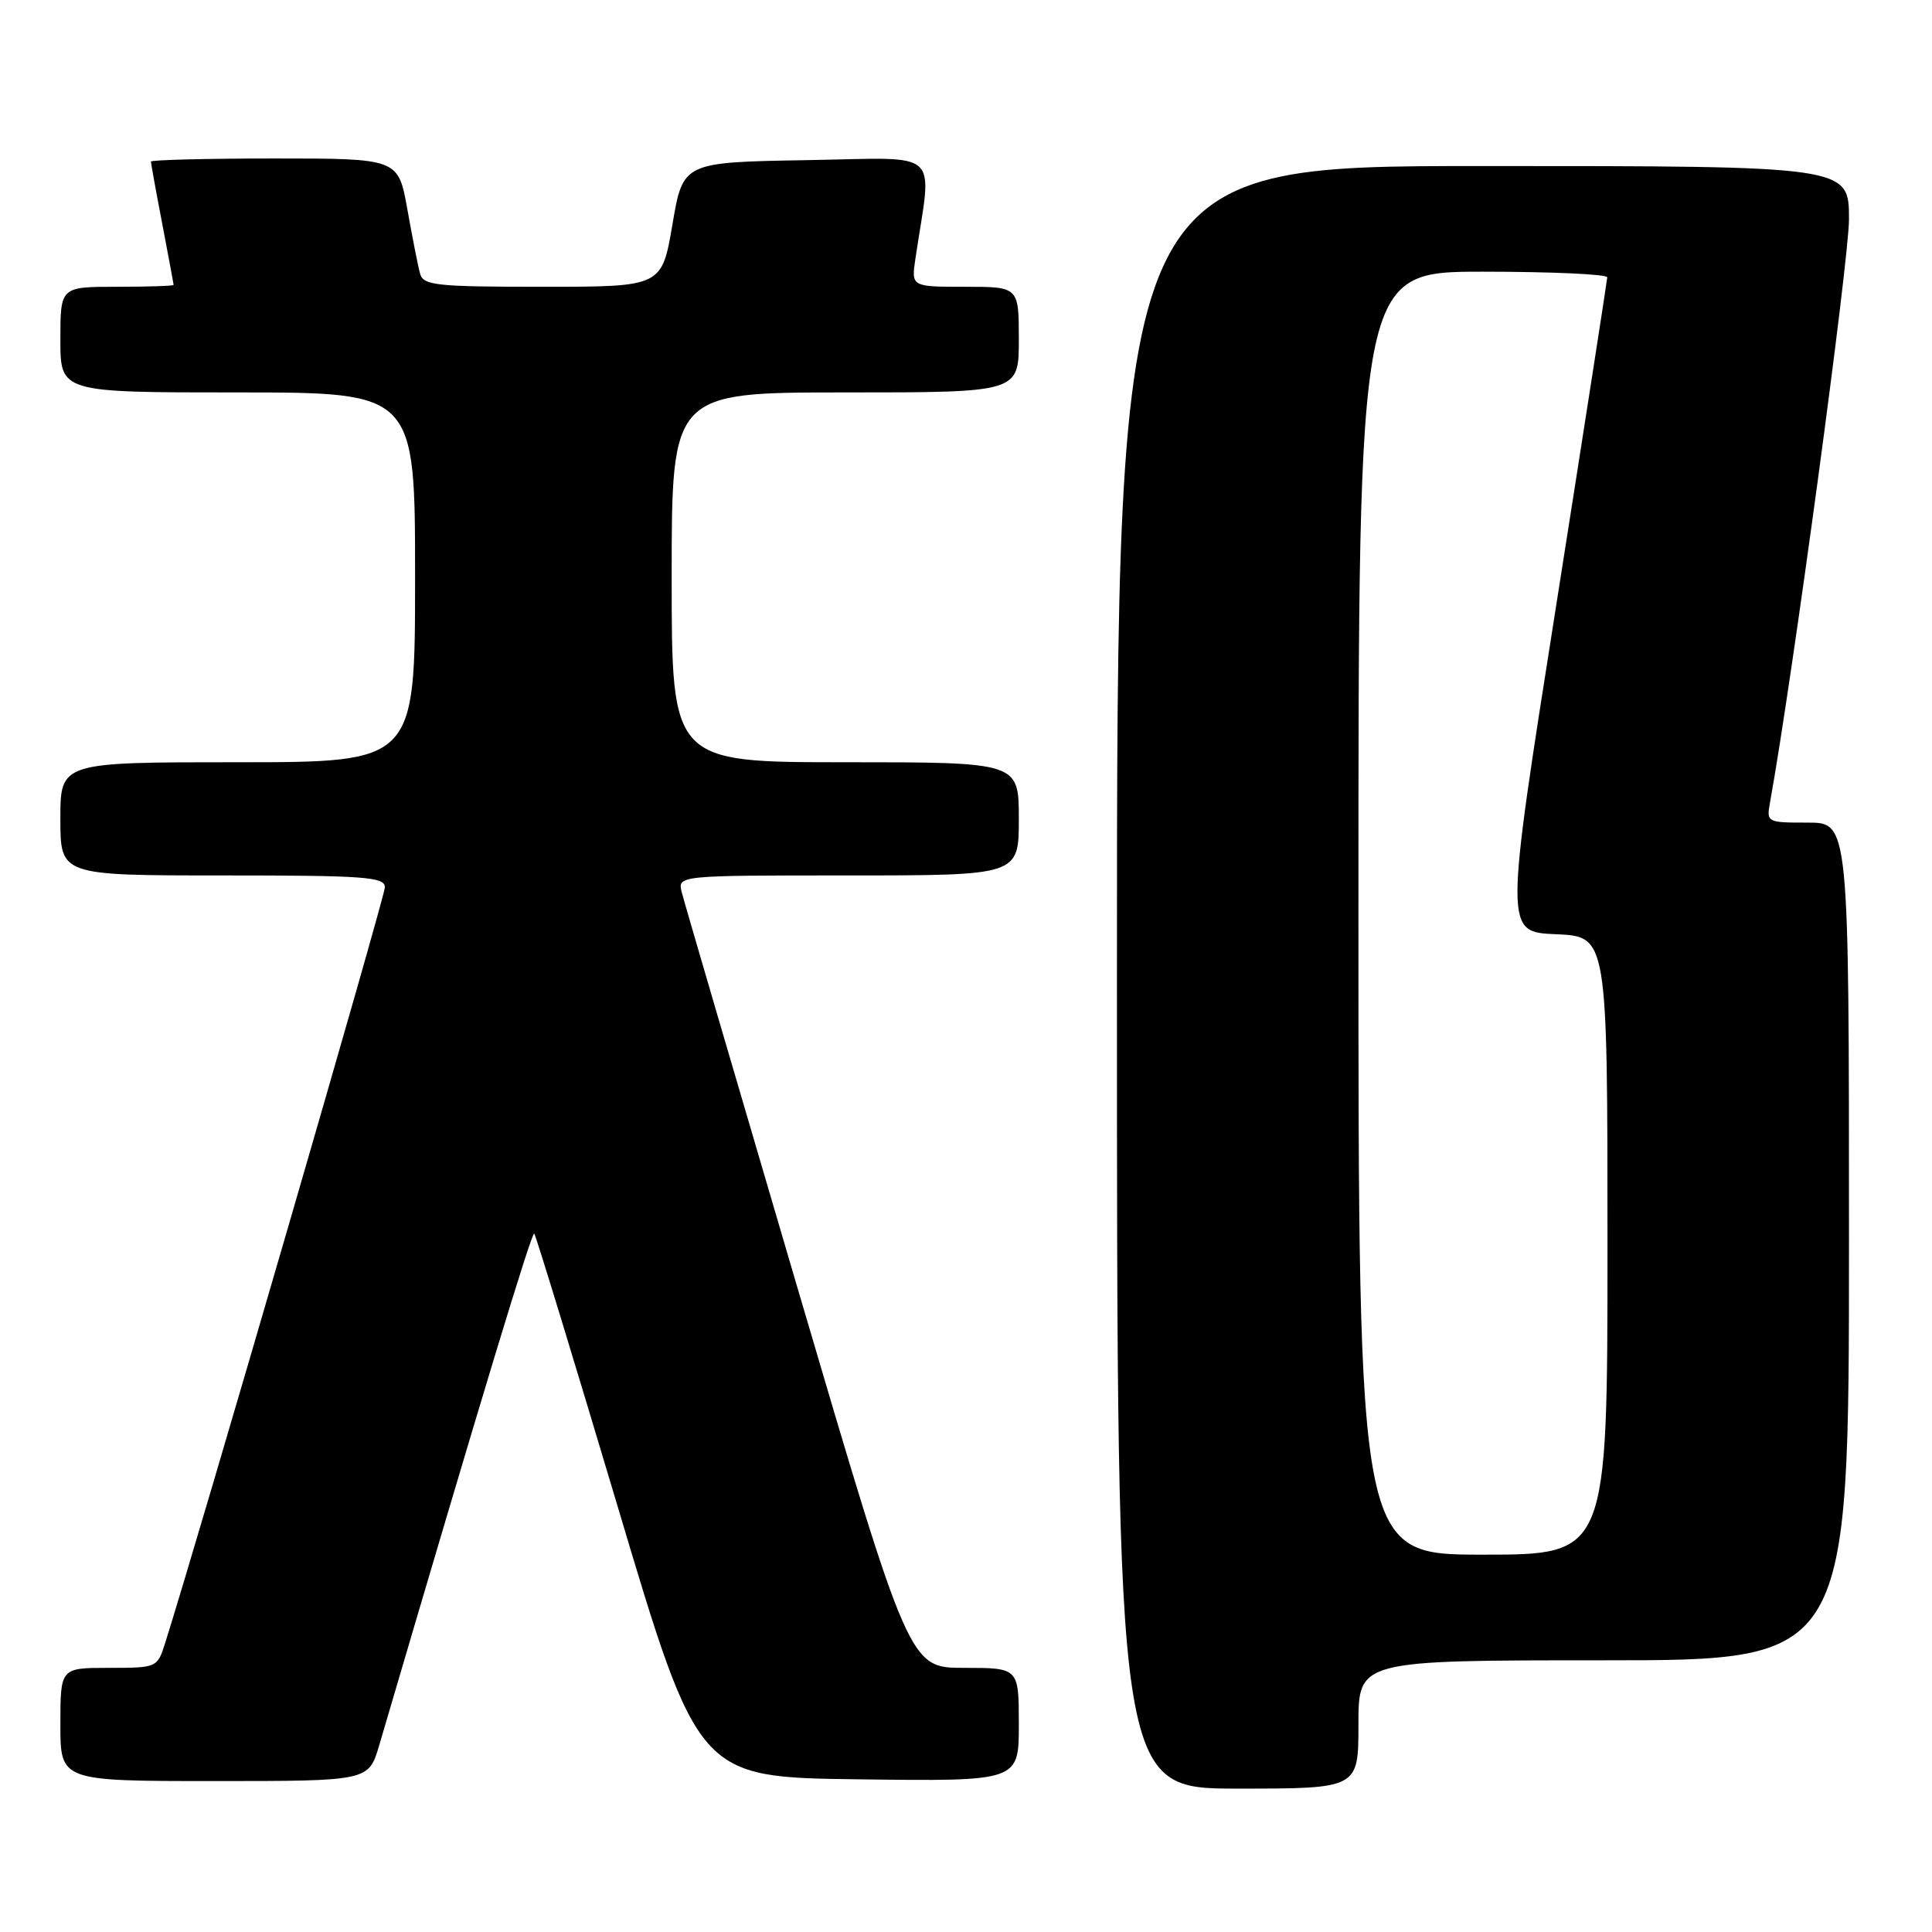 <?xml version="1.0" encoding="UTF-8" standalone="no"?>
<!DOCTYPE svg PUBLIC "-//W3C//DTD SVG 1.1//EN" "http://www.w3.org/Graphics/SVG/1.1/DTD/svg11.dtd" >
<svg xmlns="http://www.w3.org/2000/svg" xmlns:xlink="http://www.w3.org/1999/xlink" version="1.1" viewBox="0 0 256 256">
 <g >
 <path fill="currentColor"
d=" M 180.00 228.50 C 180.00 220.00 180.00 220.00 212.50 220.00 C 245.00 220.00 245.00 220.00 245.00 164.50 C 245.00 109.00 245.00 109.00 239.53 109.00 C 234.10 109.00 234.05 108.98 234.55 106.25 C 237.48 90.01 245.00 34.48 245.00 29.05 C 245.00 22.00 245.00 22.00 196.50 22.00 C 148.00 22.00 148.00 22.00 148.00 129.50 C 148.00 237.00 148.00 237.00 164.00 237.00 C 180.00 237.00 180.00 237.00 180.00 228.50 Z  M 50.25 231.25 C 63.78 185.21 70.47 163.14 70.79 163.46 C 71.00 163.67 75.98 179.97 81.86 199.67 C 92.54 235.50 92.54 235.50 113.77 235.77 C 135.00 236.04 135.00 236.04 135.00 228.52 C 135.00 221.00 135.00 221.00 127.75 221.00 C 120.49 221.00 120.49 221.00 105.70 170.75 C 97.57 143.11 90.65 119.49 90.34 118.25 C 89.77 116.00 89.77 116.00 112.38 116.00 C 135.00 116.00 135.00 116.00 135.00 108.50 C 135.00 101.00 135.00 101.00 112.00 101.00 C 89.00 101.00 89.00 101.00 89.00 76.50 C 89.00 52.00 89.00 52.00 112.00 52.00 C 135.00 52.00 135.00 52.00 135.00 45.00 C 135.00 38.00 135.00 38.00 127.87 38.00 C 120.74 38.00 120.74 38.00 121.30 34.25 C 123.51 19.45 125.13 20.92 106.89 21.22 C 90.50 21.50 90.50 21.50 89.10 29.75 C 87.69 38.00 87.69 38.00 71.91 38.00 C 57.74 38.00 56.09 37.82 55.66 36.25 C 55.39 35.29 54.64 31.46 53.98 27.75 C 52.77 21.00 52.77 21.00 36.39 21.00 C 27.37 21.00 20.00 21.19 20.00 21.41 C 20.00 21.64 20.67 25.35 21.50 29.66 C 22.32 33.97 23.00 37.61 23.00 37.75 C 23.00 37.89 19.62 38.00 15.50 38.00 C 8.00 38.00 8.00 38.00 8.00 45.00 C 8.00 52.00 8.00 52.00 31.50 52.00 C 55.00 52.00 55.00 52.00 55.00 76.50 C 55.00 101.00 55.00 101.00 31.50 101.00 C 8.00 101.00 8.00 101.00 8.00 108.50 C 8.00 116.00 8.00 116.00 29.50 116.00 C 48.36 116.00 51.00 116.19 51.00 117.57 C 51.00 118.80 26.33 203.66 21.87 217.75 C 20.85 220.97 20.79 221.00 14.42 221.00 C 8.00 221.00 8.00 221.00 8.00 228.50 C 8.00 236.00 8.00 236.00 28.42 236.00 C 48.85 236.00 48.85 236.00 50.25 231.25 Z  M 180.00 121.00 C 180.00 36.00 180.00 36.00 196.50 36.00 C 205.57 36.00 212.99 36.34 212.97 36.75 C 212.95 37.16 209.89 56.85 206.16 80.50 C 199.37 123.50 199.37 123.50 206.19 123.79 C 213.00 124.09 213.00 124.09 213.00 165.04 C 213.00 206.00 213.00 206.00 196.50 206.00 C 180.00 206.00 180.00 206.00 180.00 121.00 Z "/>
</g>
</svg>